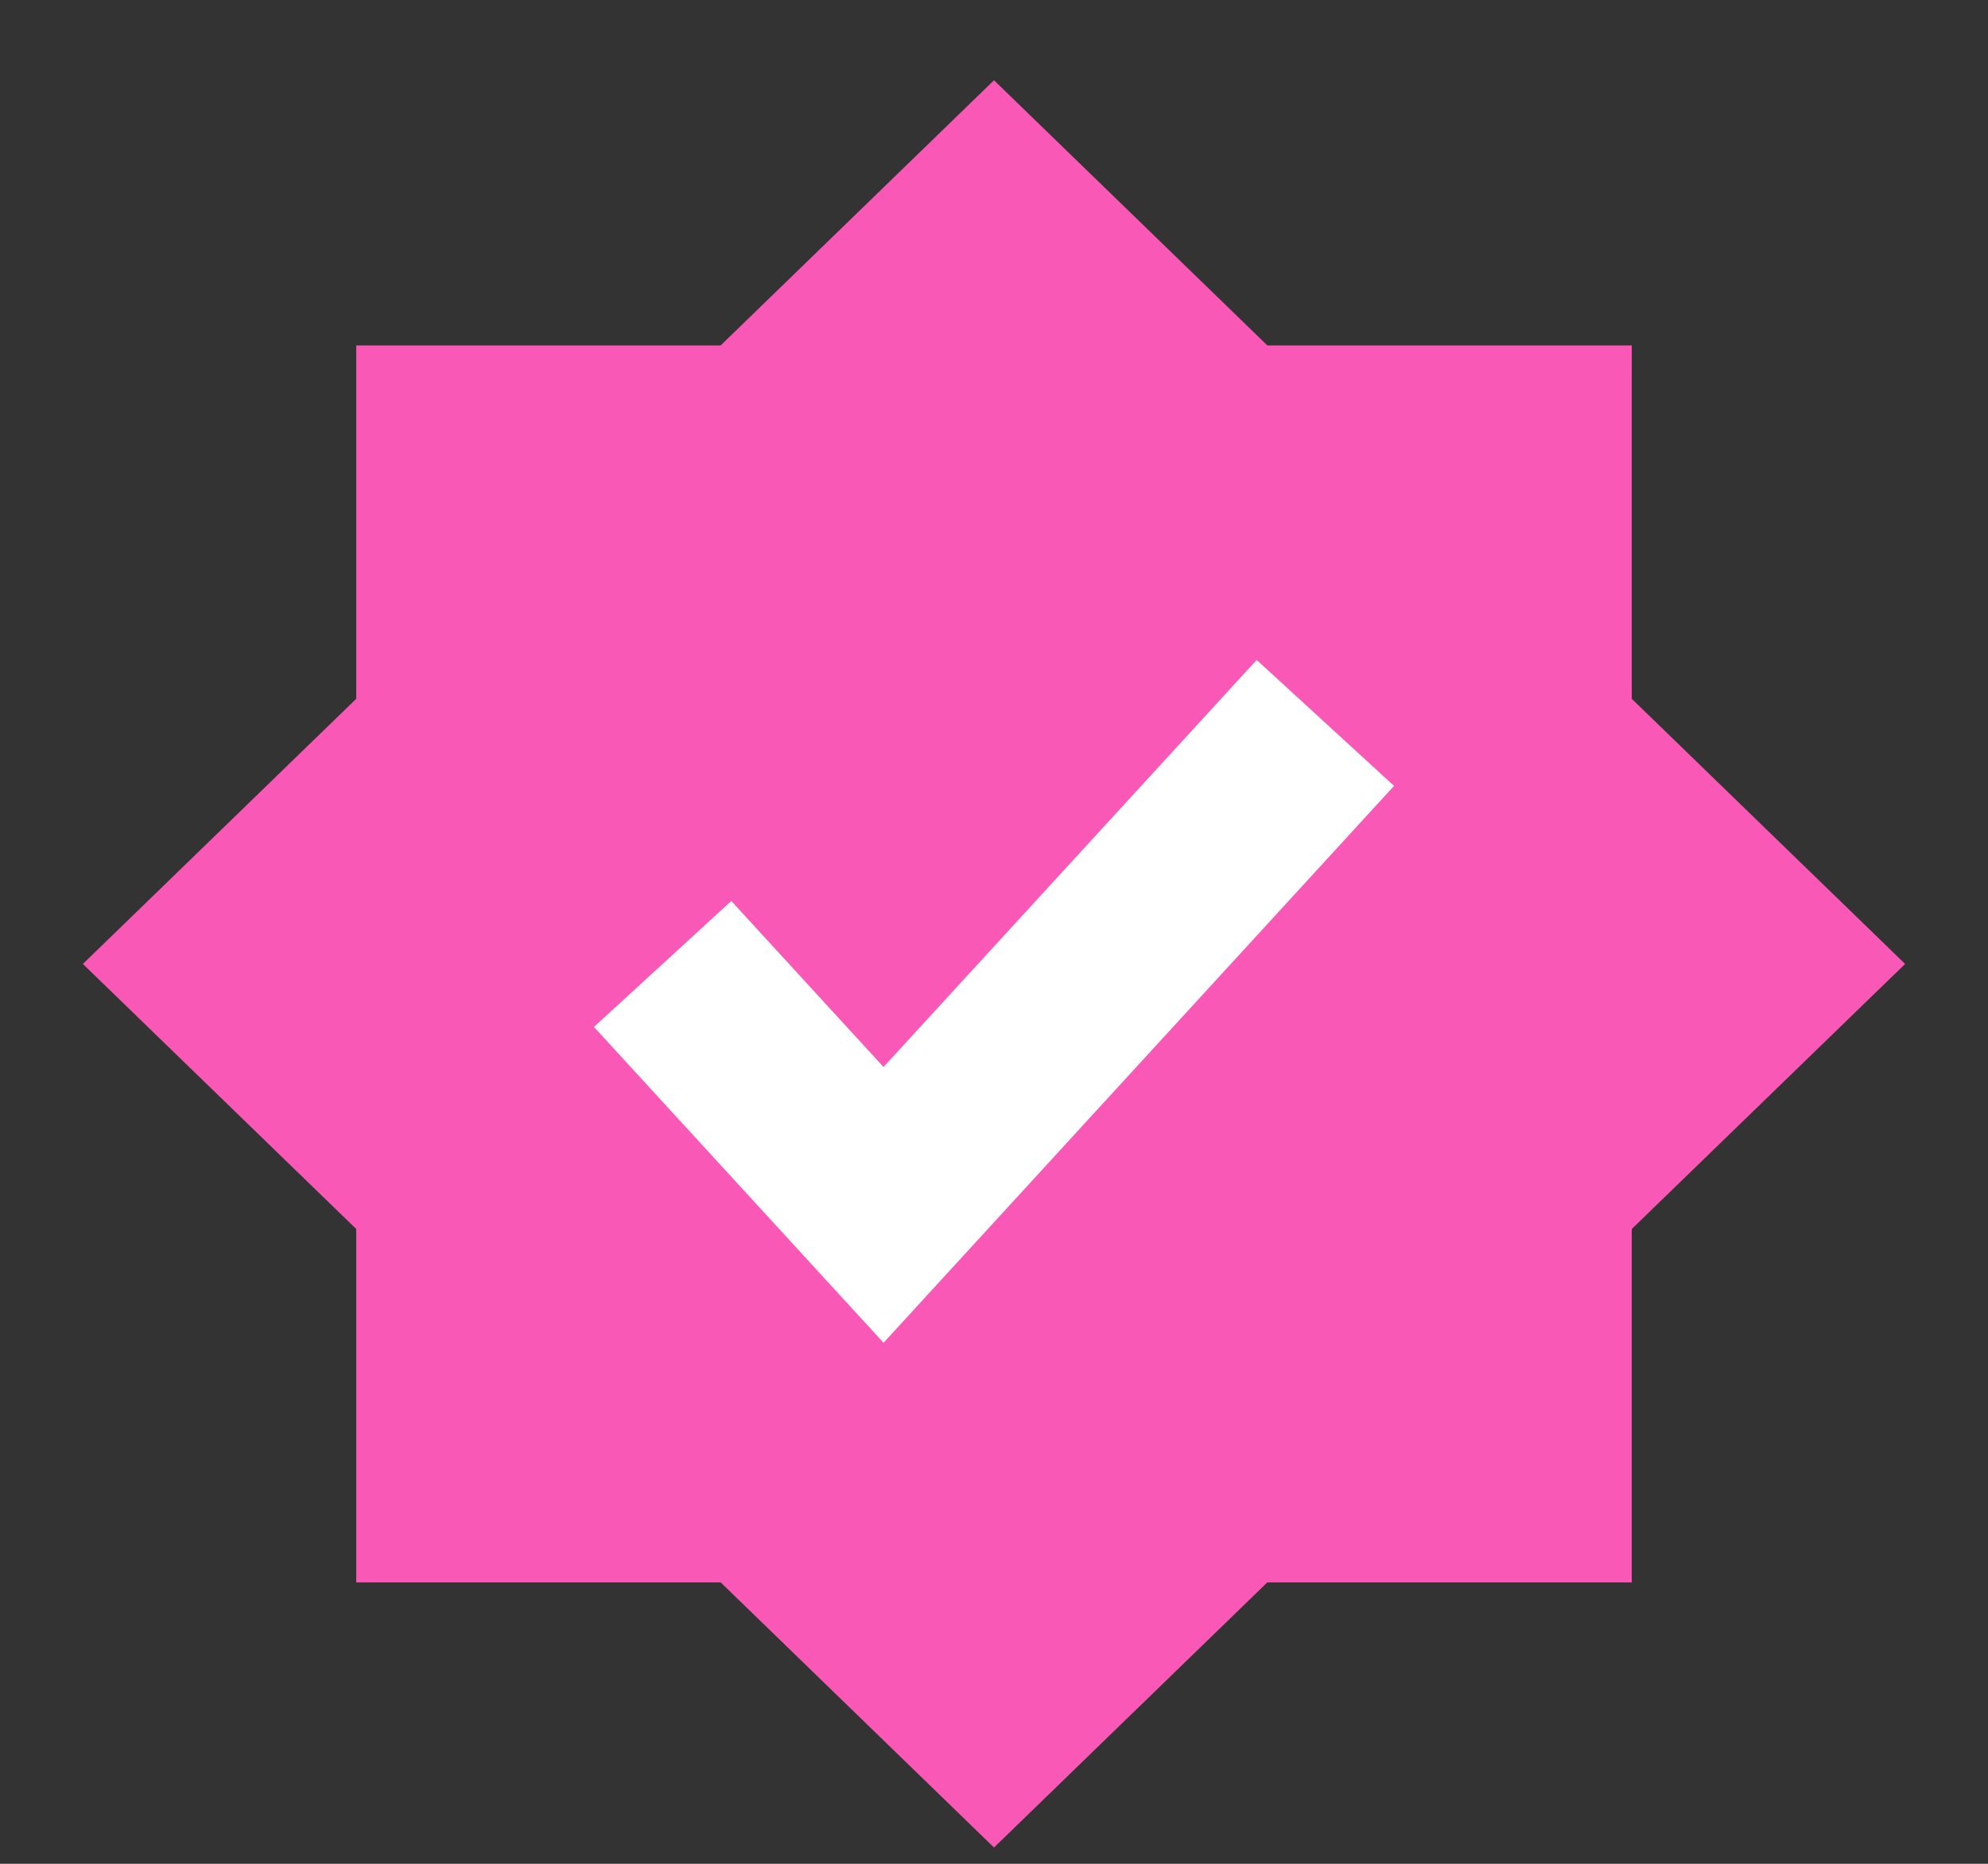 <svg width="16" height="15" viewBox="0 0 16 15" fill="none" xmlns="http://www.w3.org/2000/svg">
<rect x="0" y="0" width="16" height="15" fill="#333333" stroke="none"/>
<path d="M5.8 2.78L8 0.646L10.2 2.78H13.133V5.624L15.333 7.758L13.133 9.891V12.735H10.2L8 14.869L5.8 12.735H2.867V9.891L0.667 7.758L2.867 5.624V2.78H5.8Z" fill="#FA58B6"/>
<path d="M5.333 7.758L7.111 9.697L10.667 5.818" stroke="white" stroke-width="1.5"/>
</svg>
